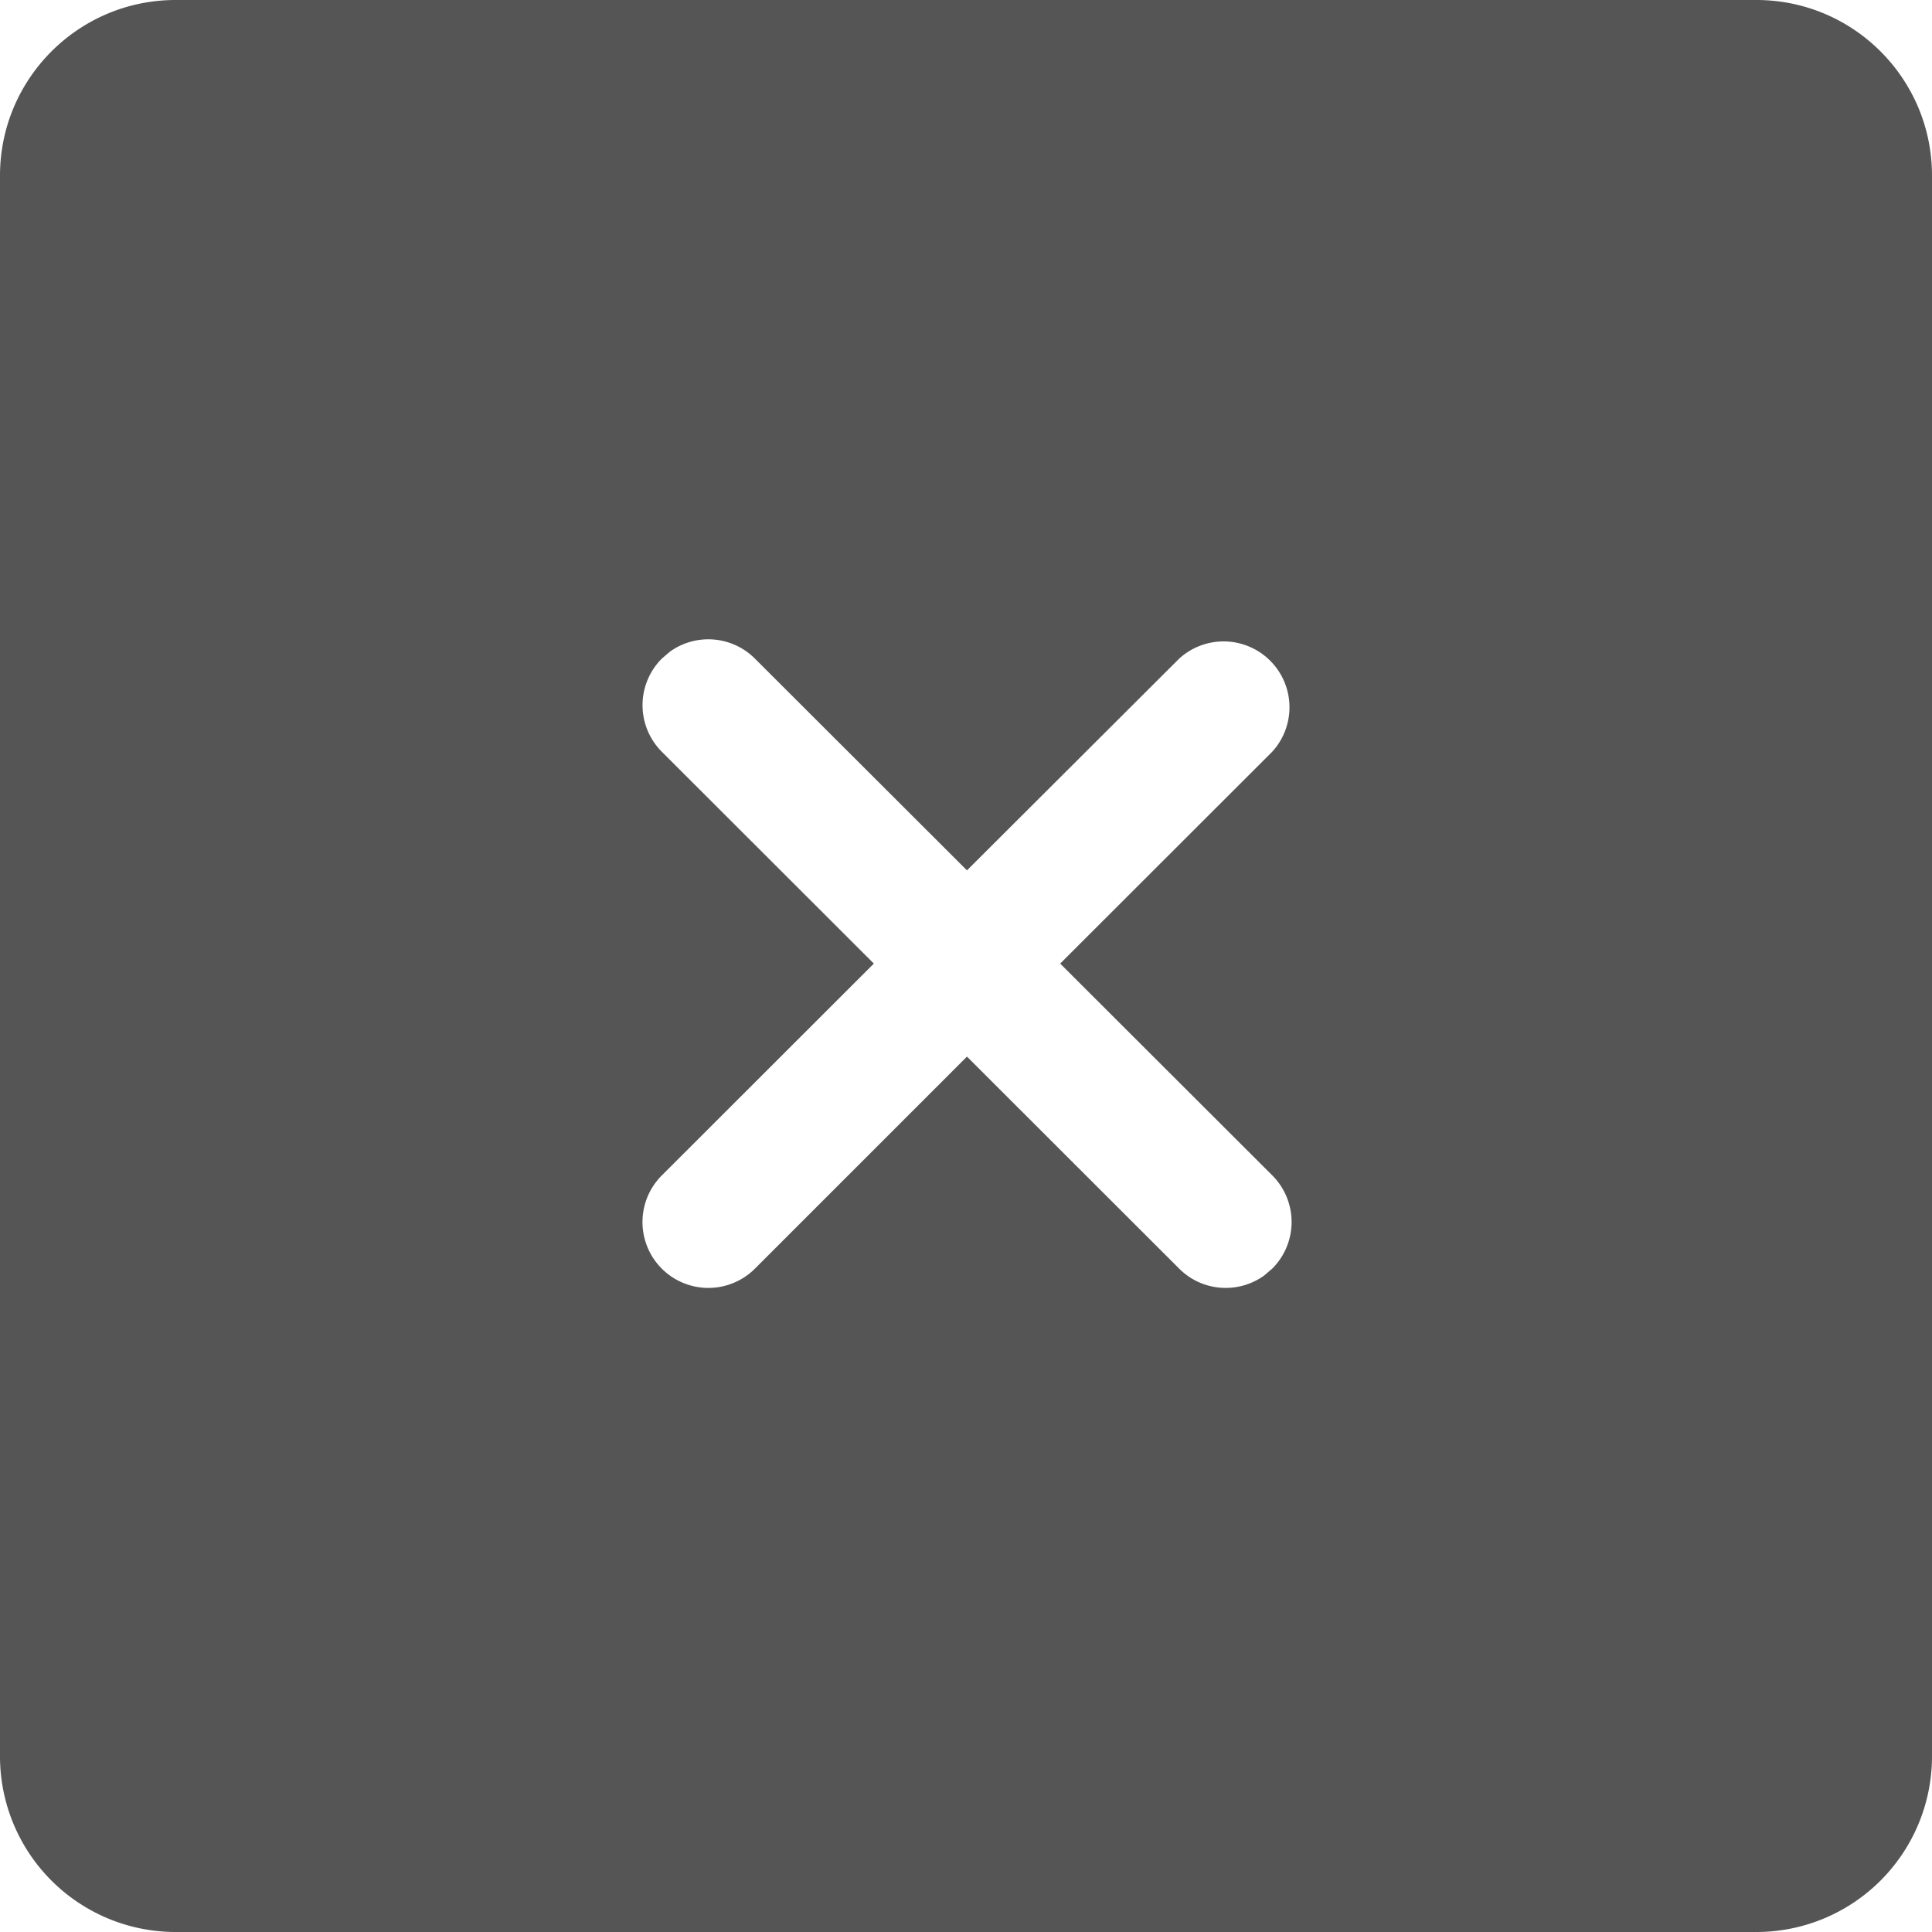 <svg xmlns="http://www.w3.org/2000/svg" viewBox="0 0 20 20" height="1em" width="1em">
  <path fill="#555" d="M18.182 0C19.186 0 20 .814 20 1.818v16.364A1.818 1.818 0 0 1 18.182 20H1.818A1.818 1.818 0 0 1 0 18.182V1.818C0 .814.814 0 1.818 0h16.364Zm-5.975 6.818L10.01 9.01 7.815 6.818a.682.682 0 0 0-.88-.072l-.084.072a.682.682 0 0 0 0 .964l2.195 2.193-2.195 2.193a.682.682 0 1 0 .964.965l2.195-2.195 2.197 2.195c.24.24.613.263.88.071l.084-.072a.682.682 0 0 0 0-.964l-2.196-2.193 2.195-2.193a.682.682 0 0 0-.963-.964Z"/>
</svg>
